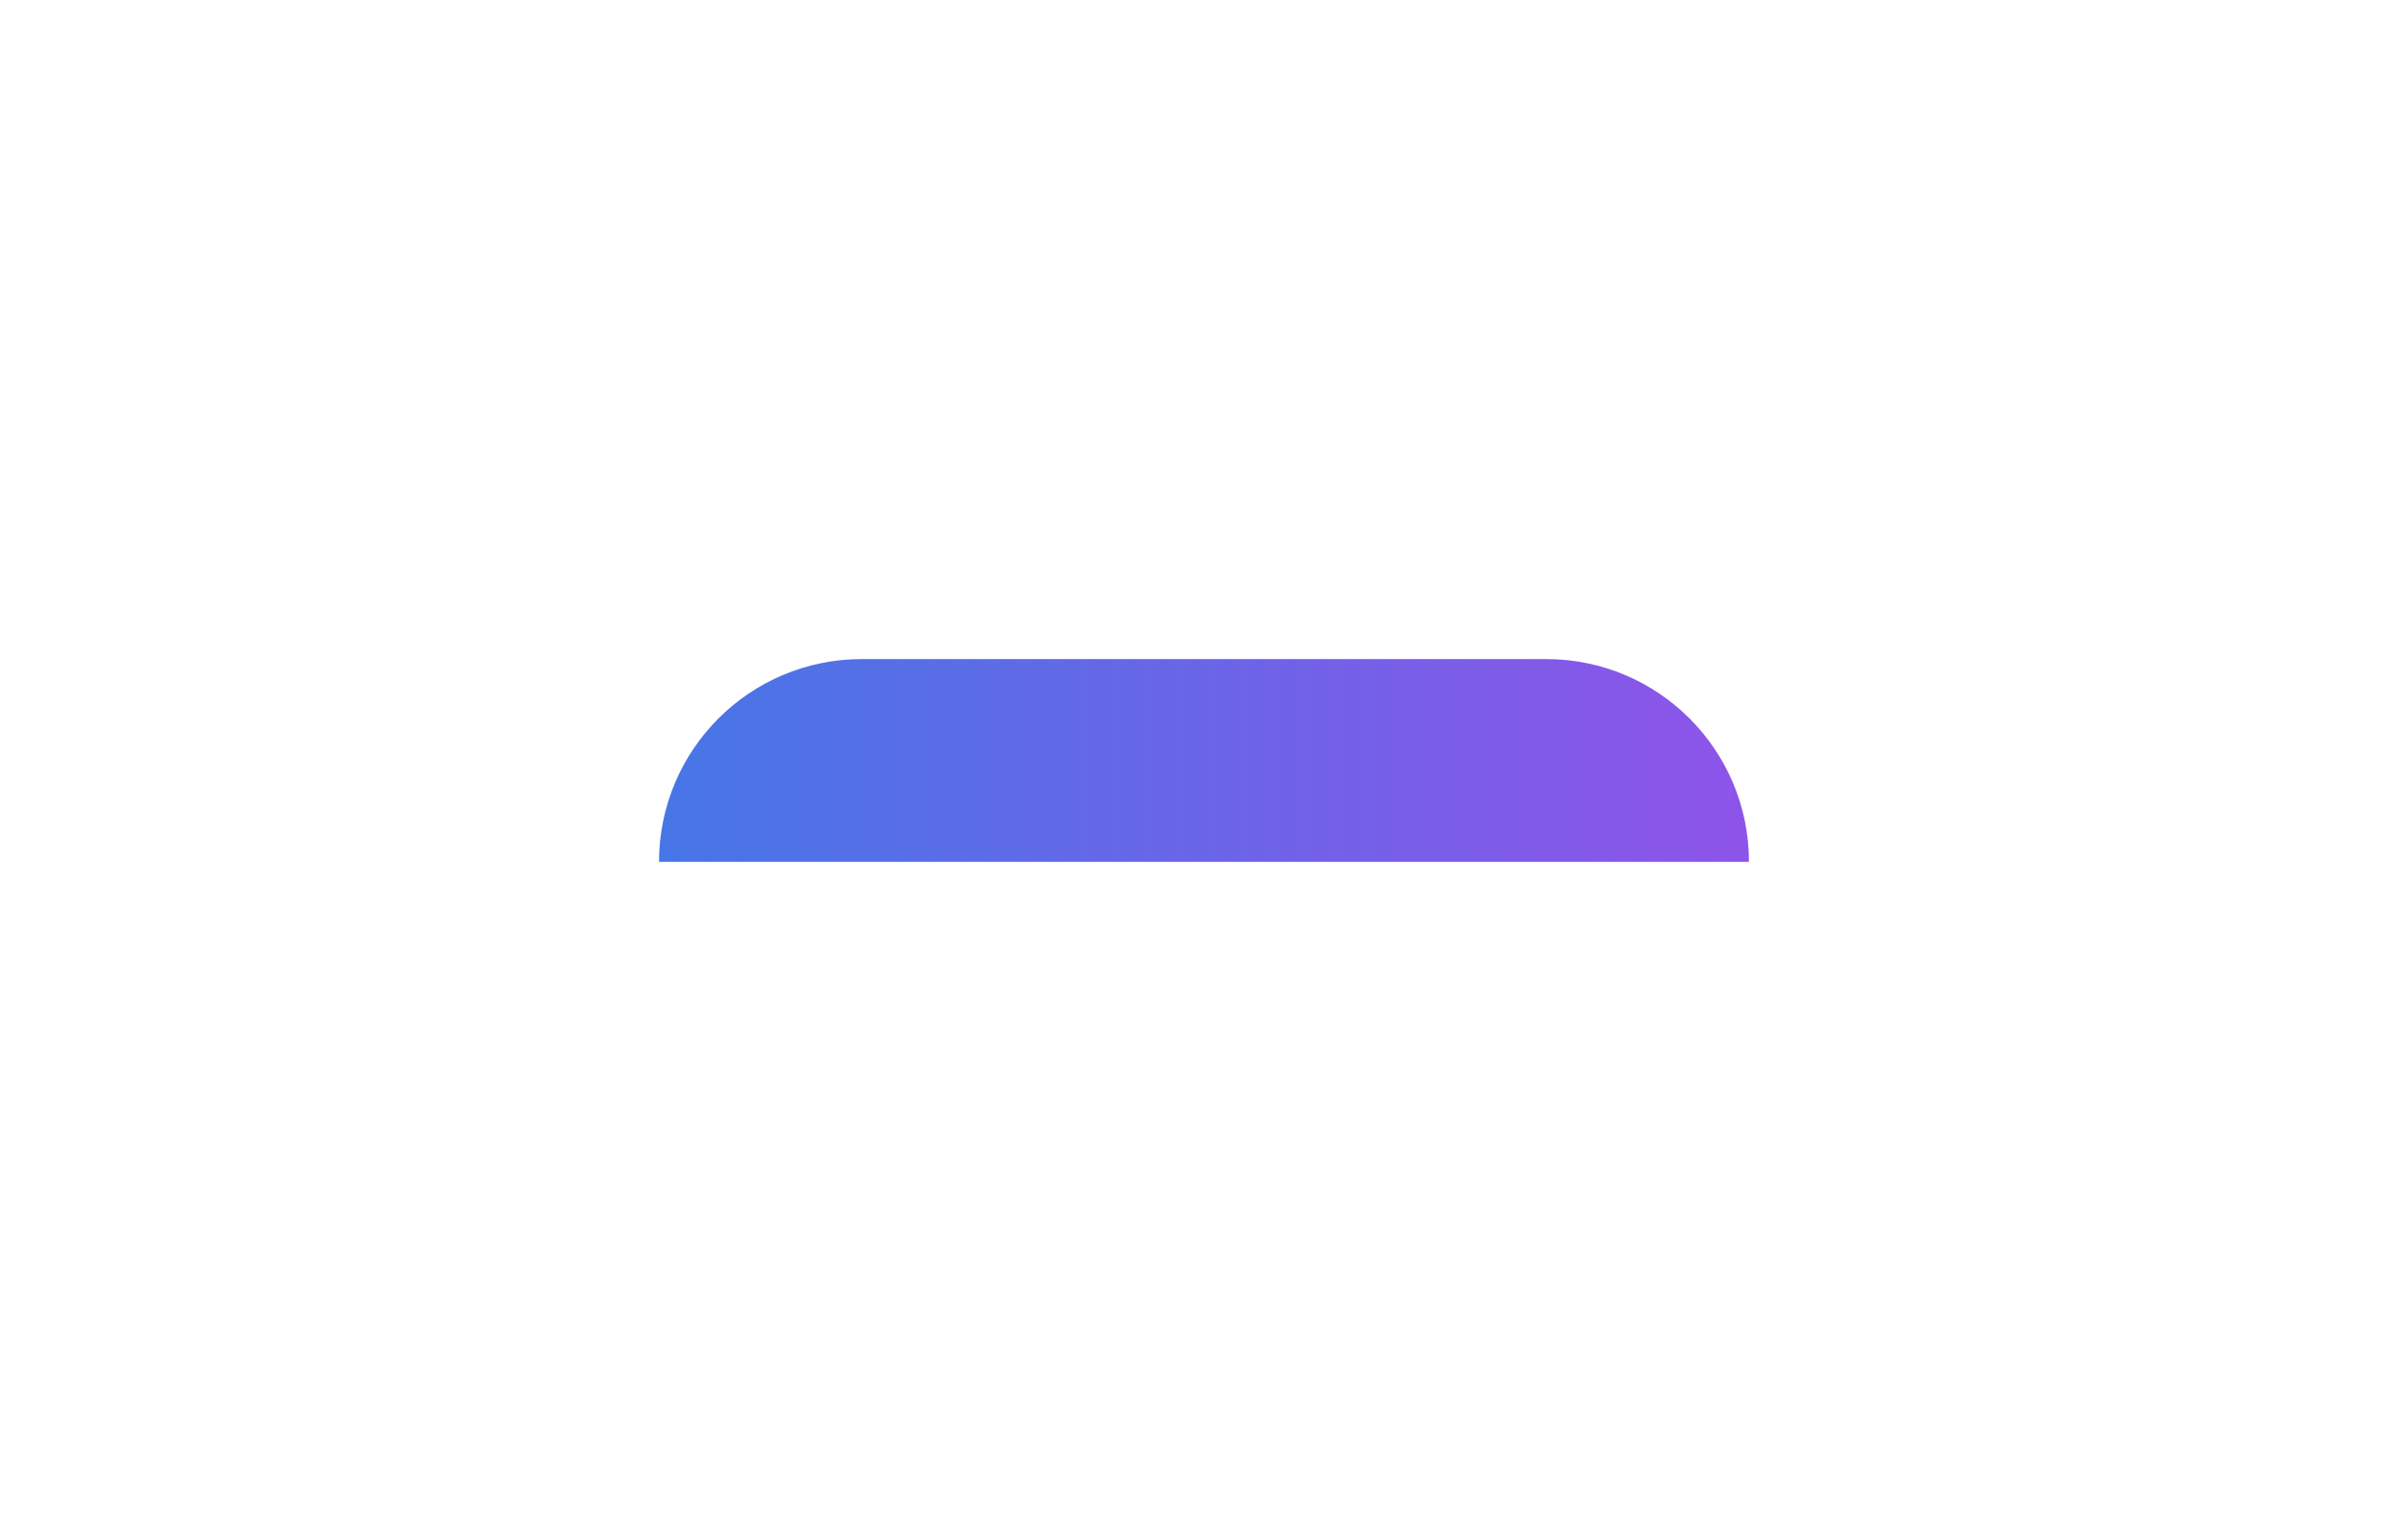 <svg width="95" height="60" viewBox="0 0 95 60" fill="none" xmlns="http://www.w3.org/2000/svg">
<g filter="url(#filter0_d_2008_459)">
<path d="M26 40C26 35.582 29.582 32 34 32H61C65.418 32 69 35.582 69 40V40H26V40Z" fill="url(#paint0_linear_2008_459)"/>
</g>
<defs>
<filter id="filter0_d_2008_459" x="0" y="0" width="95" height="60" filterUnits="userSpaceOnUse" color-interpolation-filters="sRGB">
<feFlood flood-opacity="0" result="BackgroundImageFix"/>
<feColorMatrix in="SourceAlpha" type="matrix" values="0 0 0 0 0 0 0 0 0 0 0 0 0 0 0 0 0 0 127 0" result="hardAlpha"/>
<feMorphology radius="6" operator="dilate" in="SourceAlpha" result="effect1_dropShadow_2008_459"/>
<feOffset dy="-6"/>
<feGaussianBlur stdDeviation="10"/>
<feComposite in2="hardAlpha" operator="out"/>
<feColorMatrix type="matrix" values="0 0 0 0 0.4 0 0 0 0 0.184 0 0 0 0 0.565 0 0 0 1 0"/>
<feBlend mode="normal" in2="BackgroundImageFix" result="effect1_dropShadow_2008_459"/>
<feBlend mode="normal" in="SourceGraphic" in2="effect1_dropShadow_2008_459" result="shape"/>
</filter>
<linearGradient id="paint0_linear_2008_459" x1="26" y1="36" x2="69" y2="36" gradientUnits="userSpaceOnUse">
<stop stop-color="#4776E6"/>
<stop offset="1" stop-color="#8E54E9"/>
</linearGradient>
</defs>
</svg>
